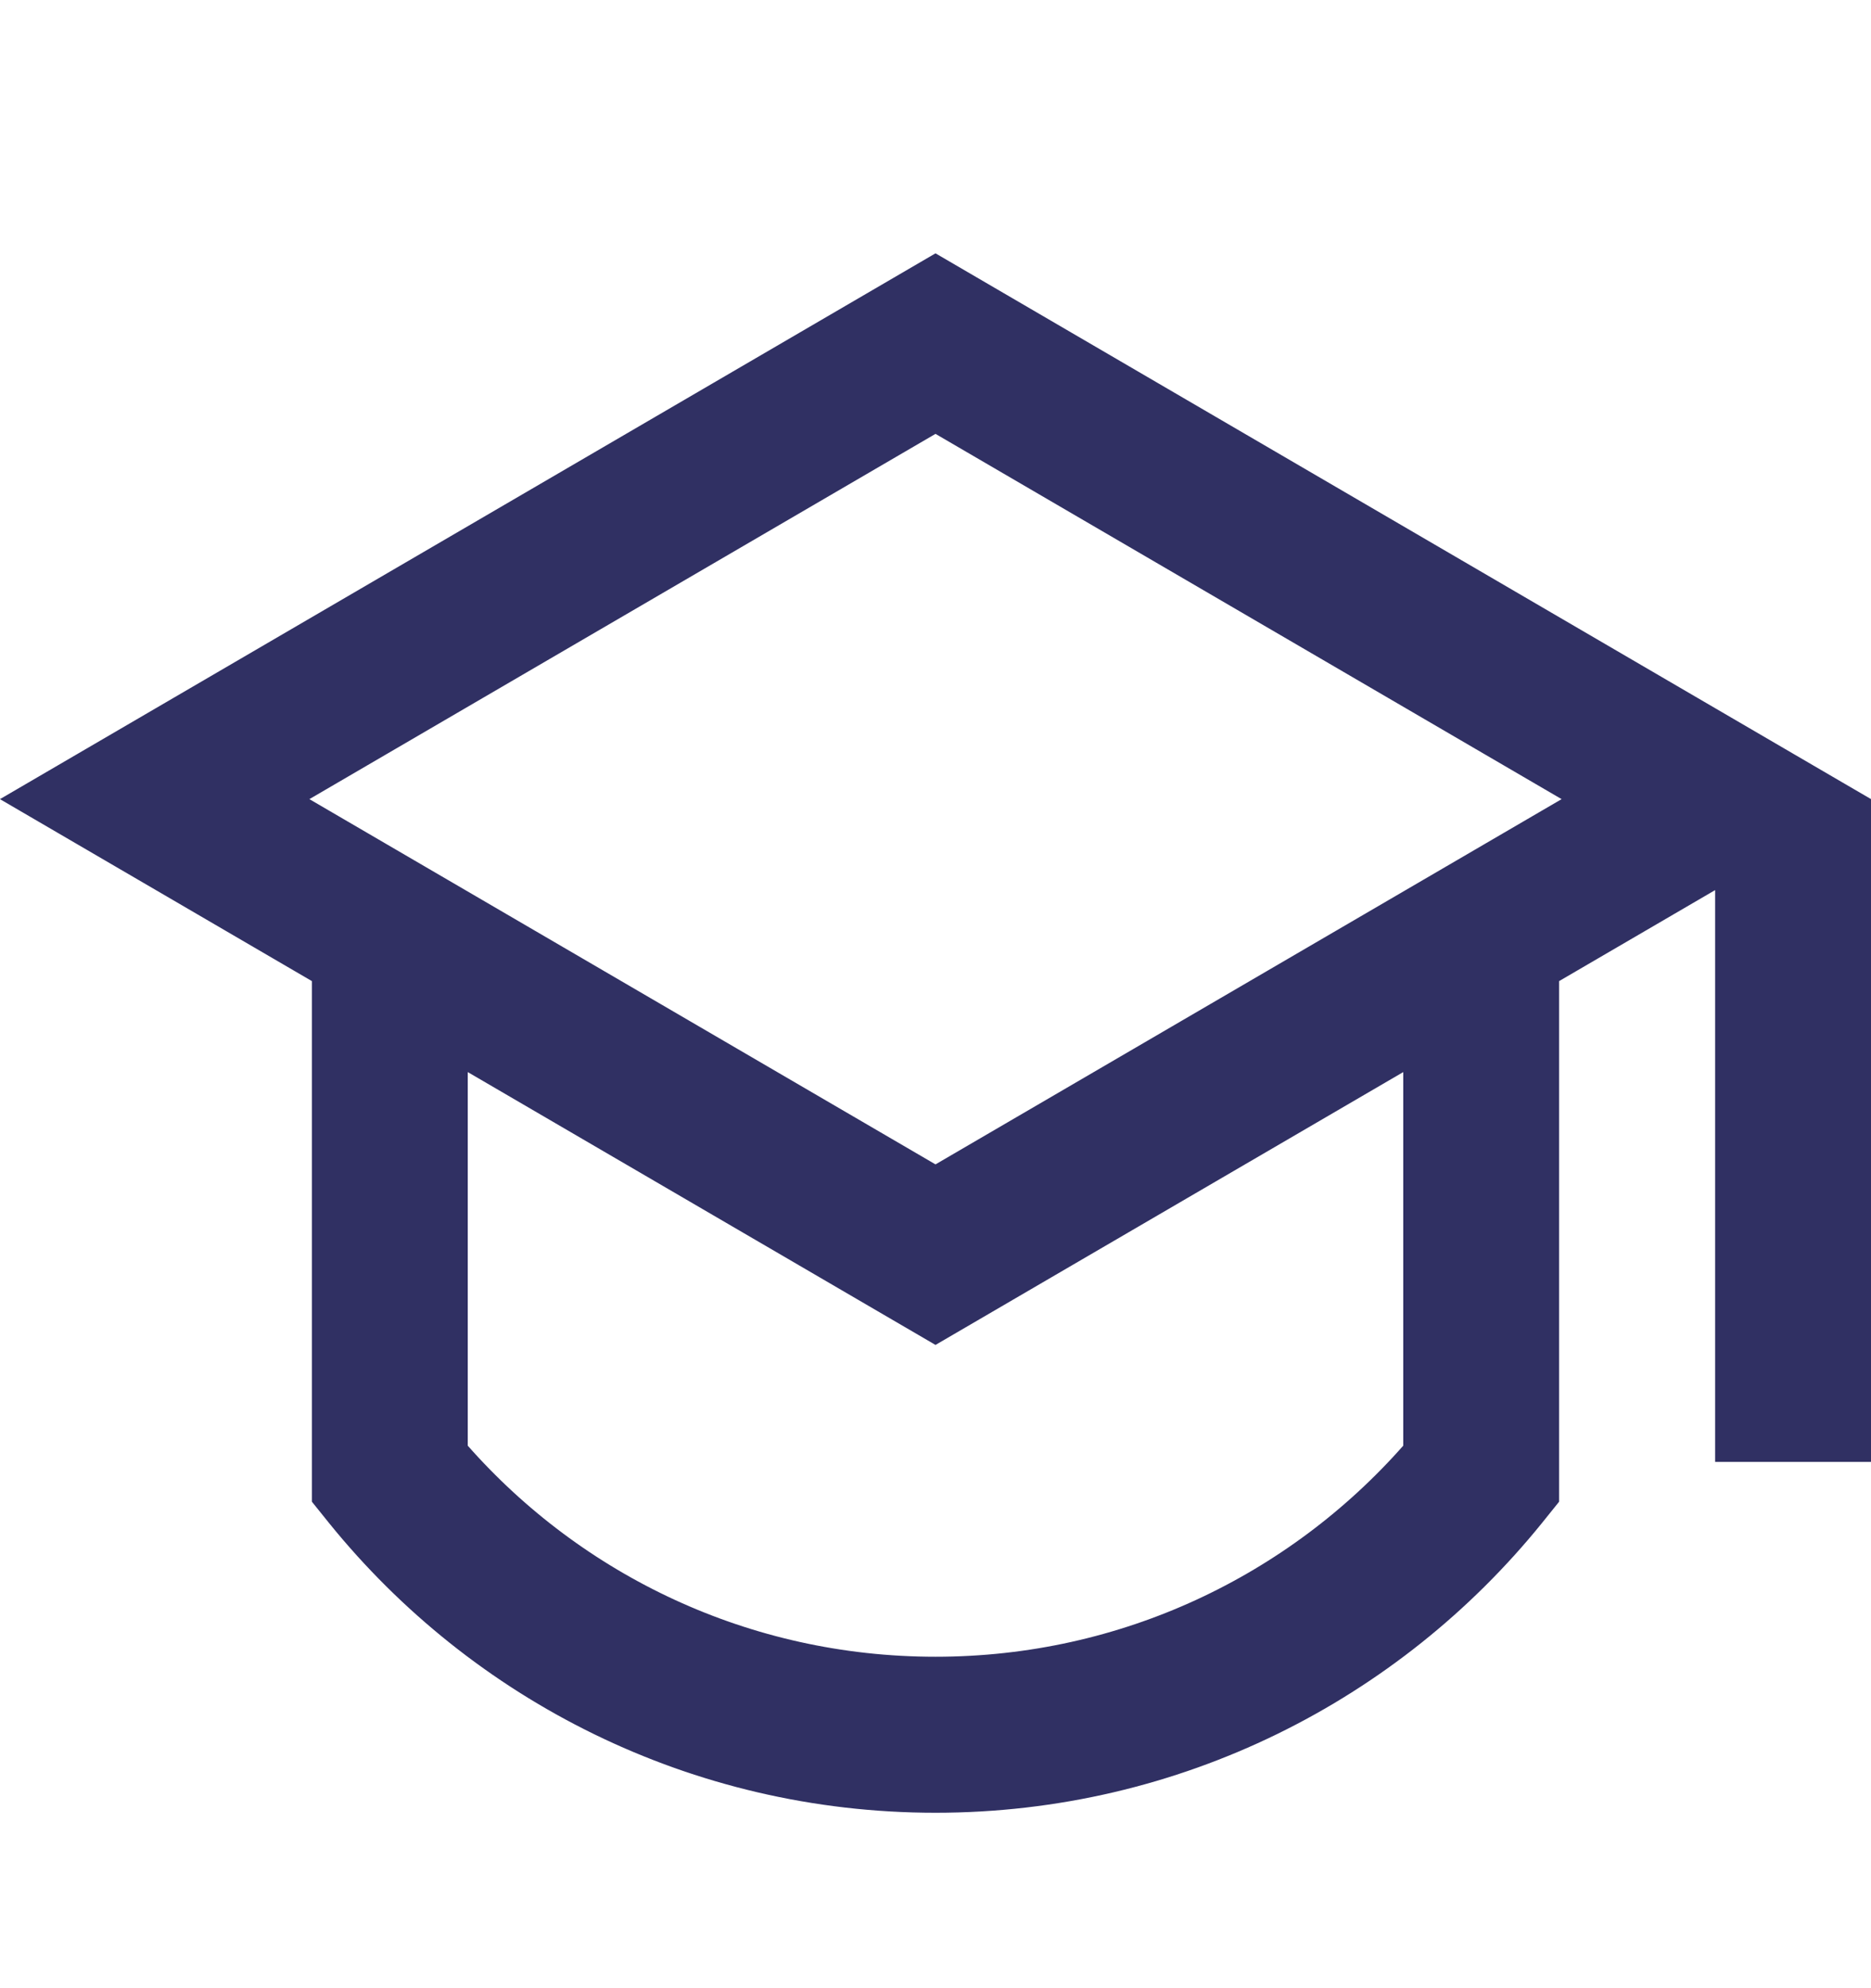 <svg width="16" height="17" viewBox="0 0 16 17" fill="none" xmlns="http://www.w3.org/2000/svg">
<path d="M3.167 8.389V8.102L2.919 7.957L0.992 6.833L8 2.745L15.008 6.833L14.415 7.179L13.081 7.957L12.833 8.102V8.389V12.664L12.796 12.71C11.666 14.106 9.937 15 8 15C6.063 15 4.334 14.106 3.204 12.71L3.204 12.71L3.167 12.664V8.389ZM15.5 7.12V12H15.167V7.611V6.926L15.5 7.12ZM4.252 8.735L3.5 8.296V9.166V12.361V12.55L3.625 12.692C4.694 13.903 6.258 14.666 8 14.666C9.742 14.666 11.306 13.903 12.375 12.692L12.5 12.55V12.361V9.166V8.296L11.748 8.735L8 10.921L4.252 8.735ZM2.394 6.401L1.654 6.833L2.394 7.265L7.748 10.388L8 10.535L8.252 10.388L13.606 7.265L14.346 6.833L13.606 6.401L8.252 3.278L8 3.131L7.748 3.278L2.394 6.401Z" fill="#303063" stroke="#303063"/>
</svg>
